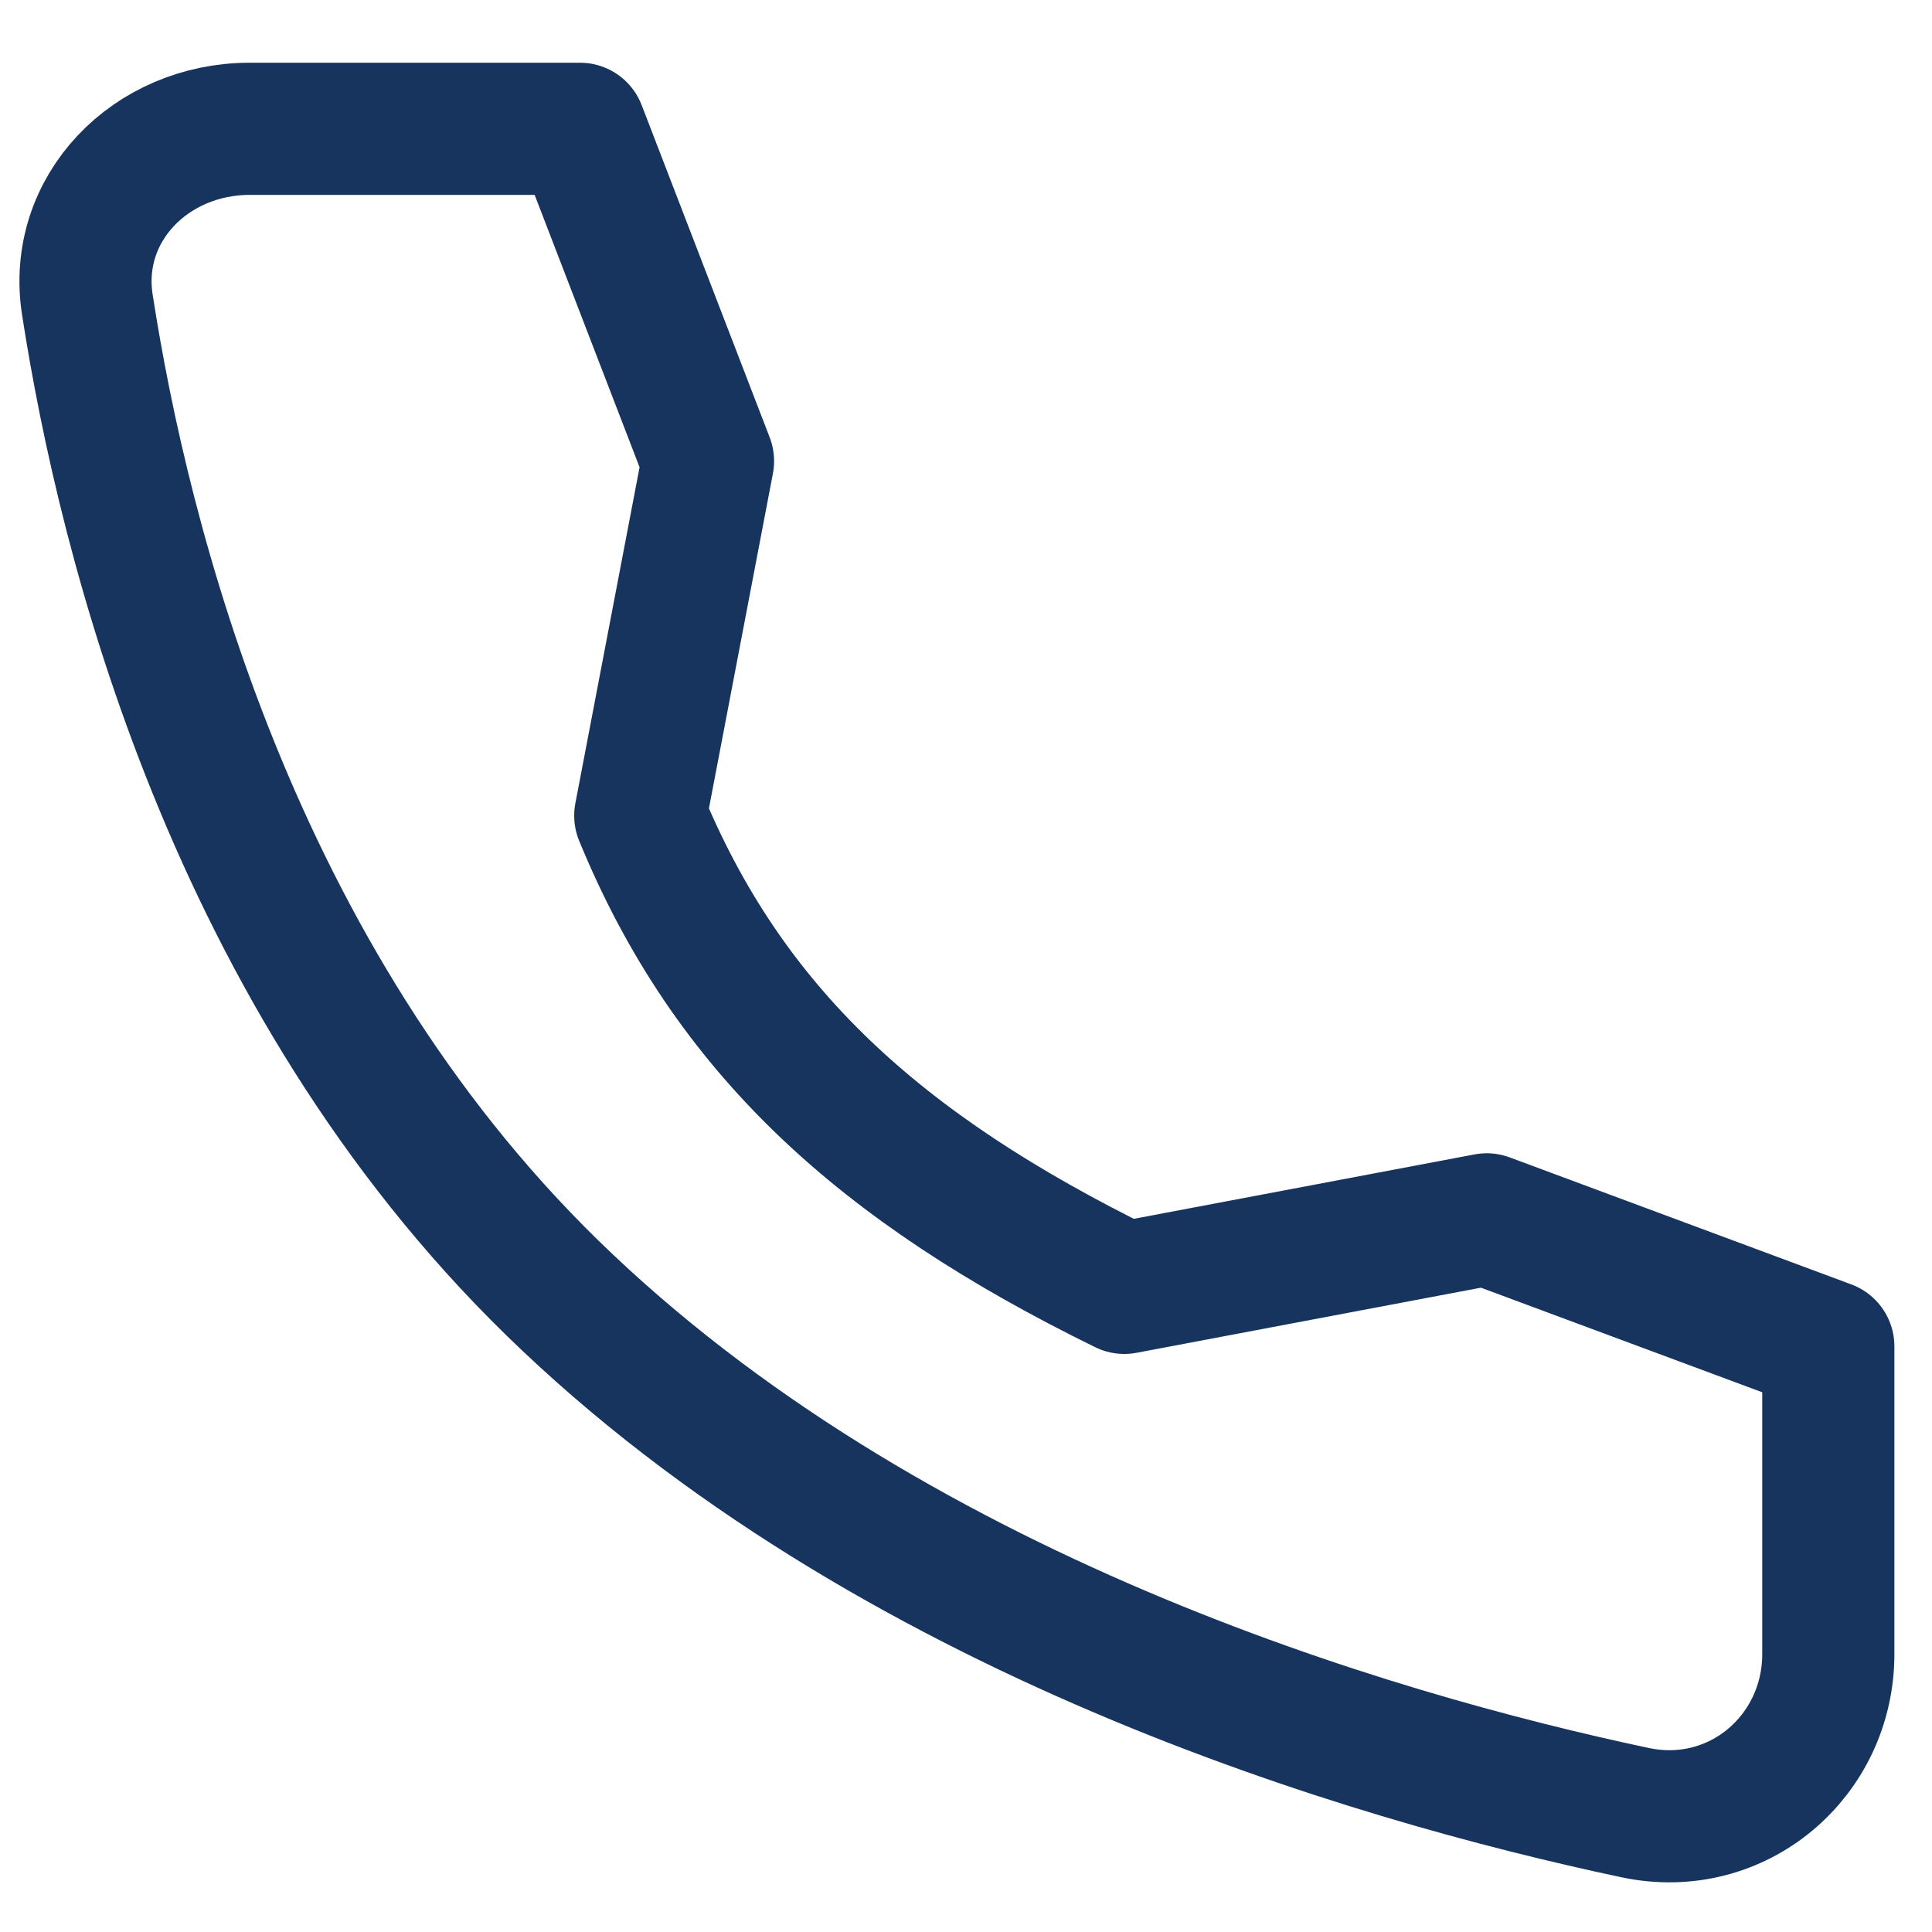 <svg width="15" height="15" viewBox="0 0 15 15" fill="none" xmlns="http://www.w3.org/2000/svg">
<path d="M11.543 9.467L8.729 9.999C6.829 9.068 5.655 7.999 4.971 6.333L5.497 3.58L4.503 1H1.94C1.169 1 0.563 1.621 0.678 2.364C0.965 4.22 1.812 7.583 4.288 9.999C6.888 12.535 10.633 13.636 12.694 14.073C13.489 14.242 14.195 13.636 14.195 12.842V10.453L11.543 9.467Z" stroke="#17345E" stroke-width="1.026" stroke-linecap="round" stroke-linejoin="round"/>
</svg>
